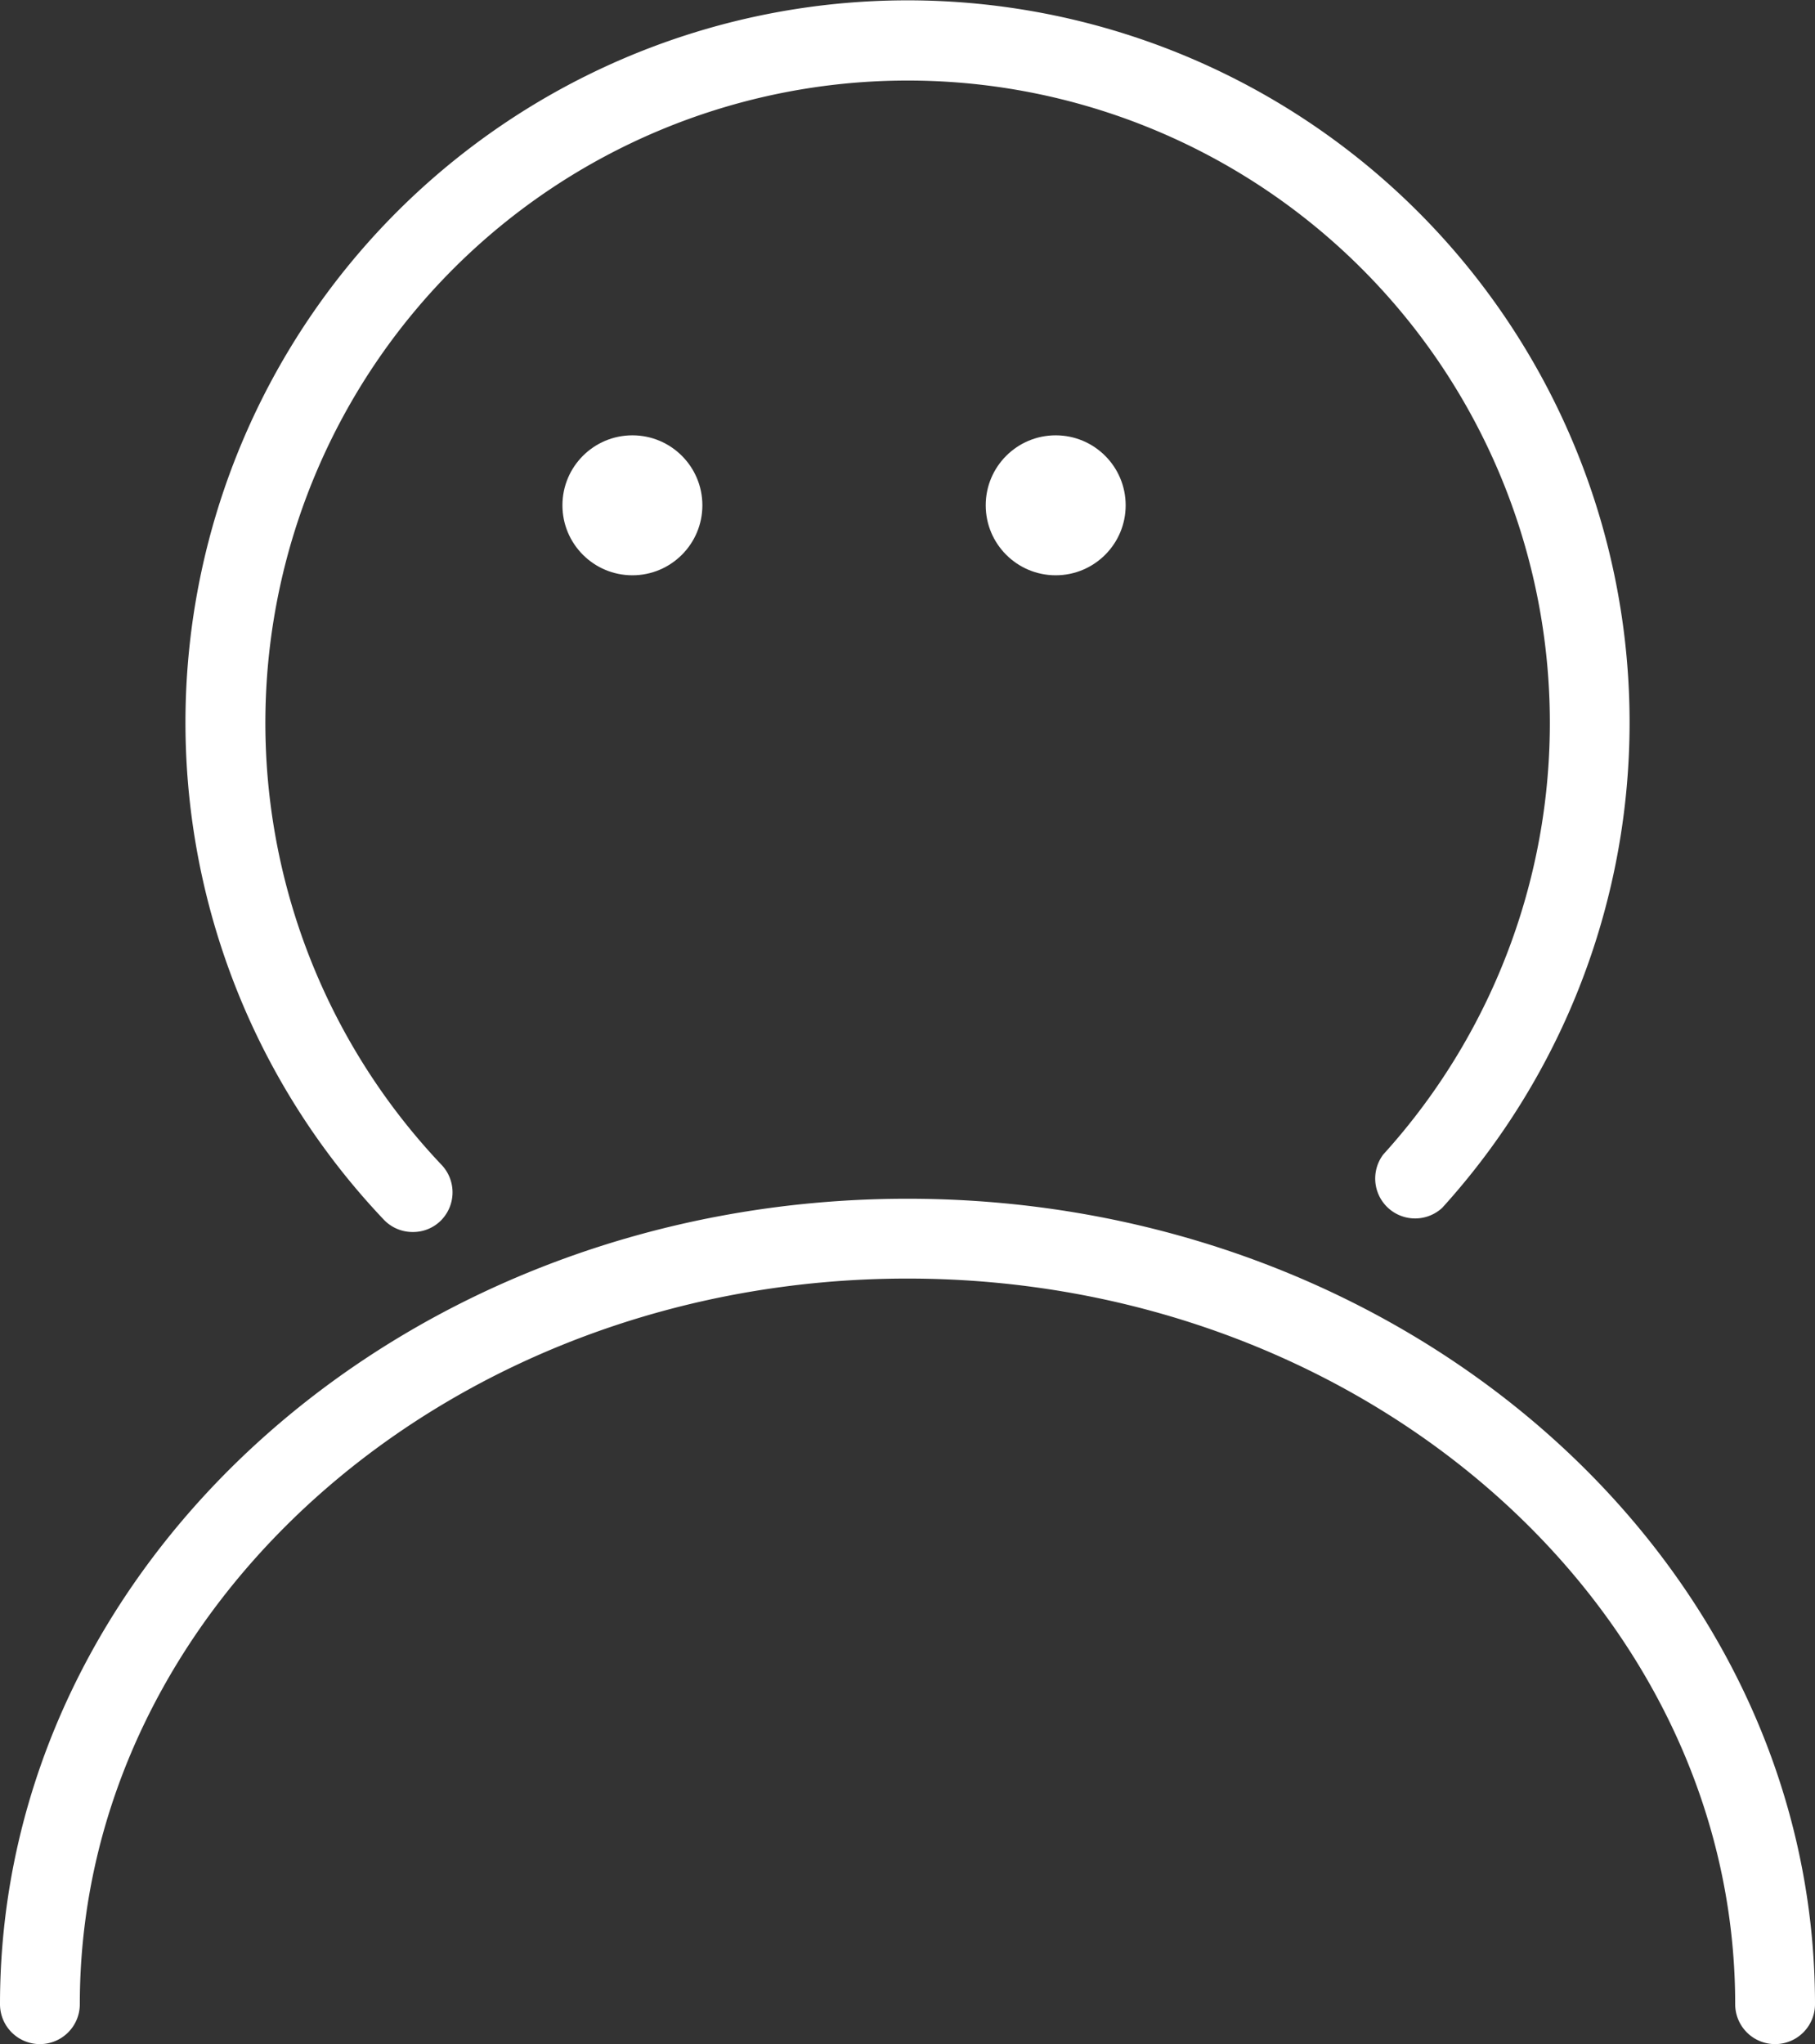 <svg xmlns="http://www.w3.org/2000/svg" viewBox="0 0 68.22 76.82"><rect x="0" y="0" width="68.22" height="76.82" fill="#333333" stroke="none"/><defs><style>.cls-1{fill:#fff;}</style></defs><title>lab-user</title><g id="レイヤー_2" data-name="レイヤー 2"><g id="レイヤー_1-2" data-name="レイヤー 1"><circle class="cls-1" cx="23.77" cy="18.99" r="2.63"/><circle class="cls-1" cx="39.68" cy="18.99" r="2.63"/><path class="cls-1" d="M15.51,46.3a1.49,1.49,0,0,1-1.09-.47,27.14,27.14,0,1,1,39.79-.44,1.5,1.5,0,0,1-2.22-2,24.14,24.14,0,1,0-35.39.39,1.5,1.5,0,0,1-.06,2.12A1.48,1.48,0,0,1,15.51,46.3Z"/><path class="cls-1" d="M66.72,76.82a1.5,1.5,0,0,1-1.5-1.5c0-15-14-27.27-31.11-27.27S3,60.28,3,75.32a1.5,1.5,0,0,1-3,0C0,58.63,15.3,45.05,34.11,45.05S68.22,58.63,68.22,75.32A1.5,1.5,0,0,1,66.72,76.82Z"/></g></g></svg>